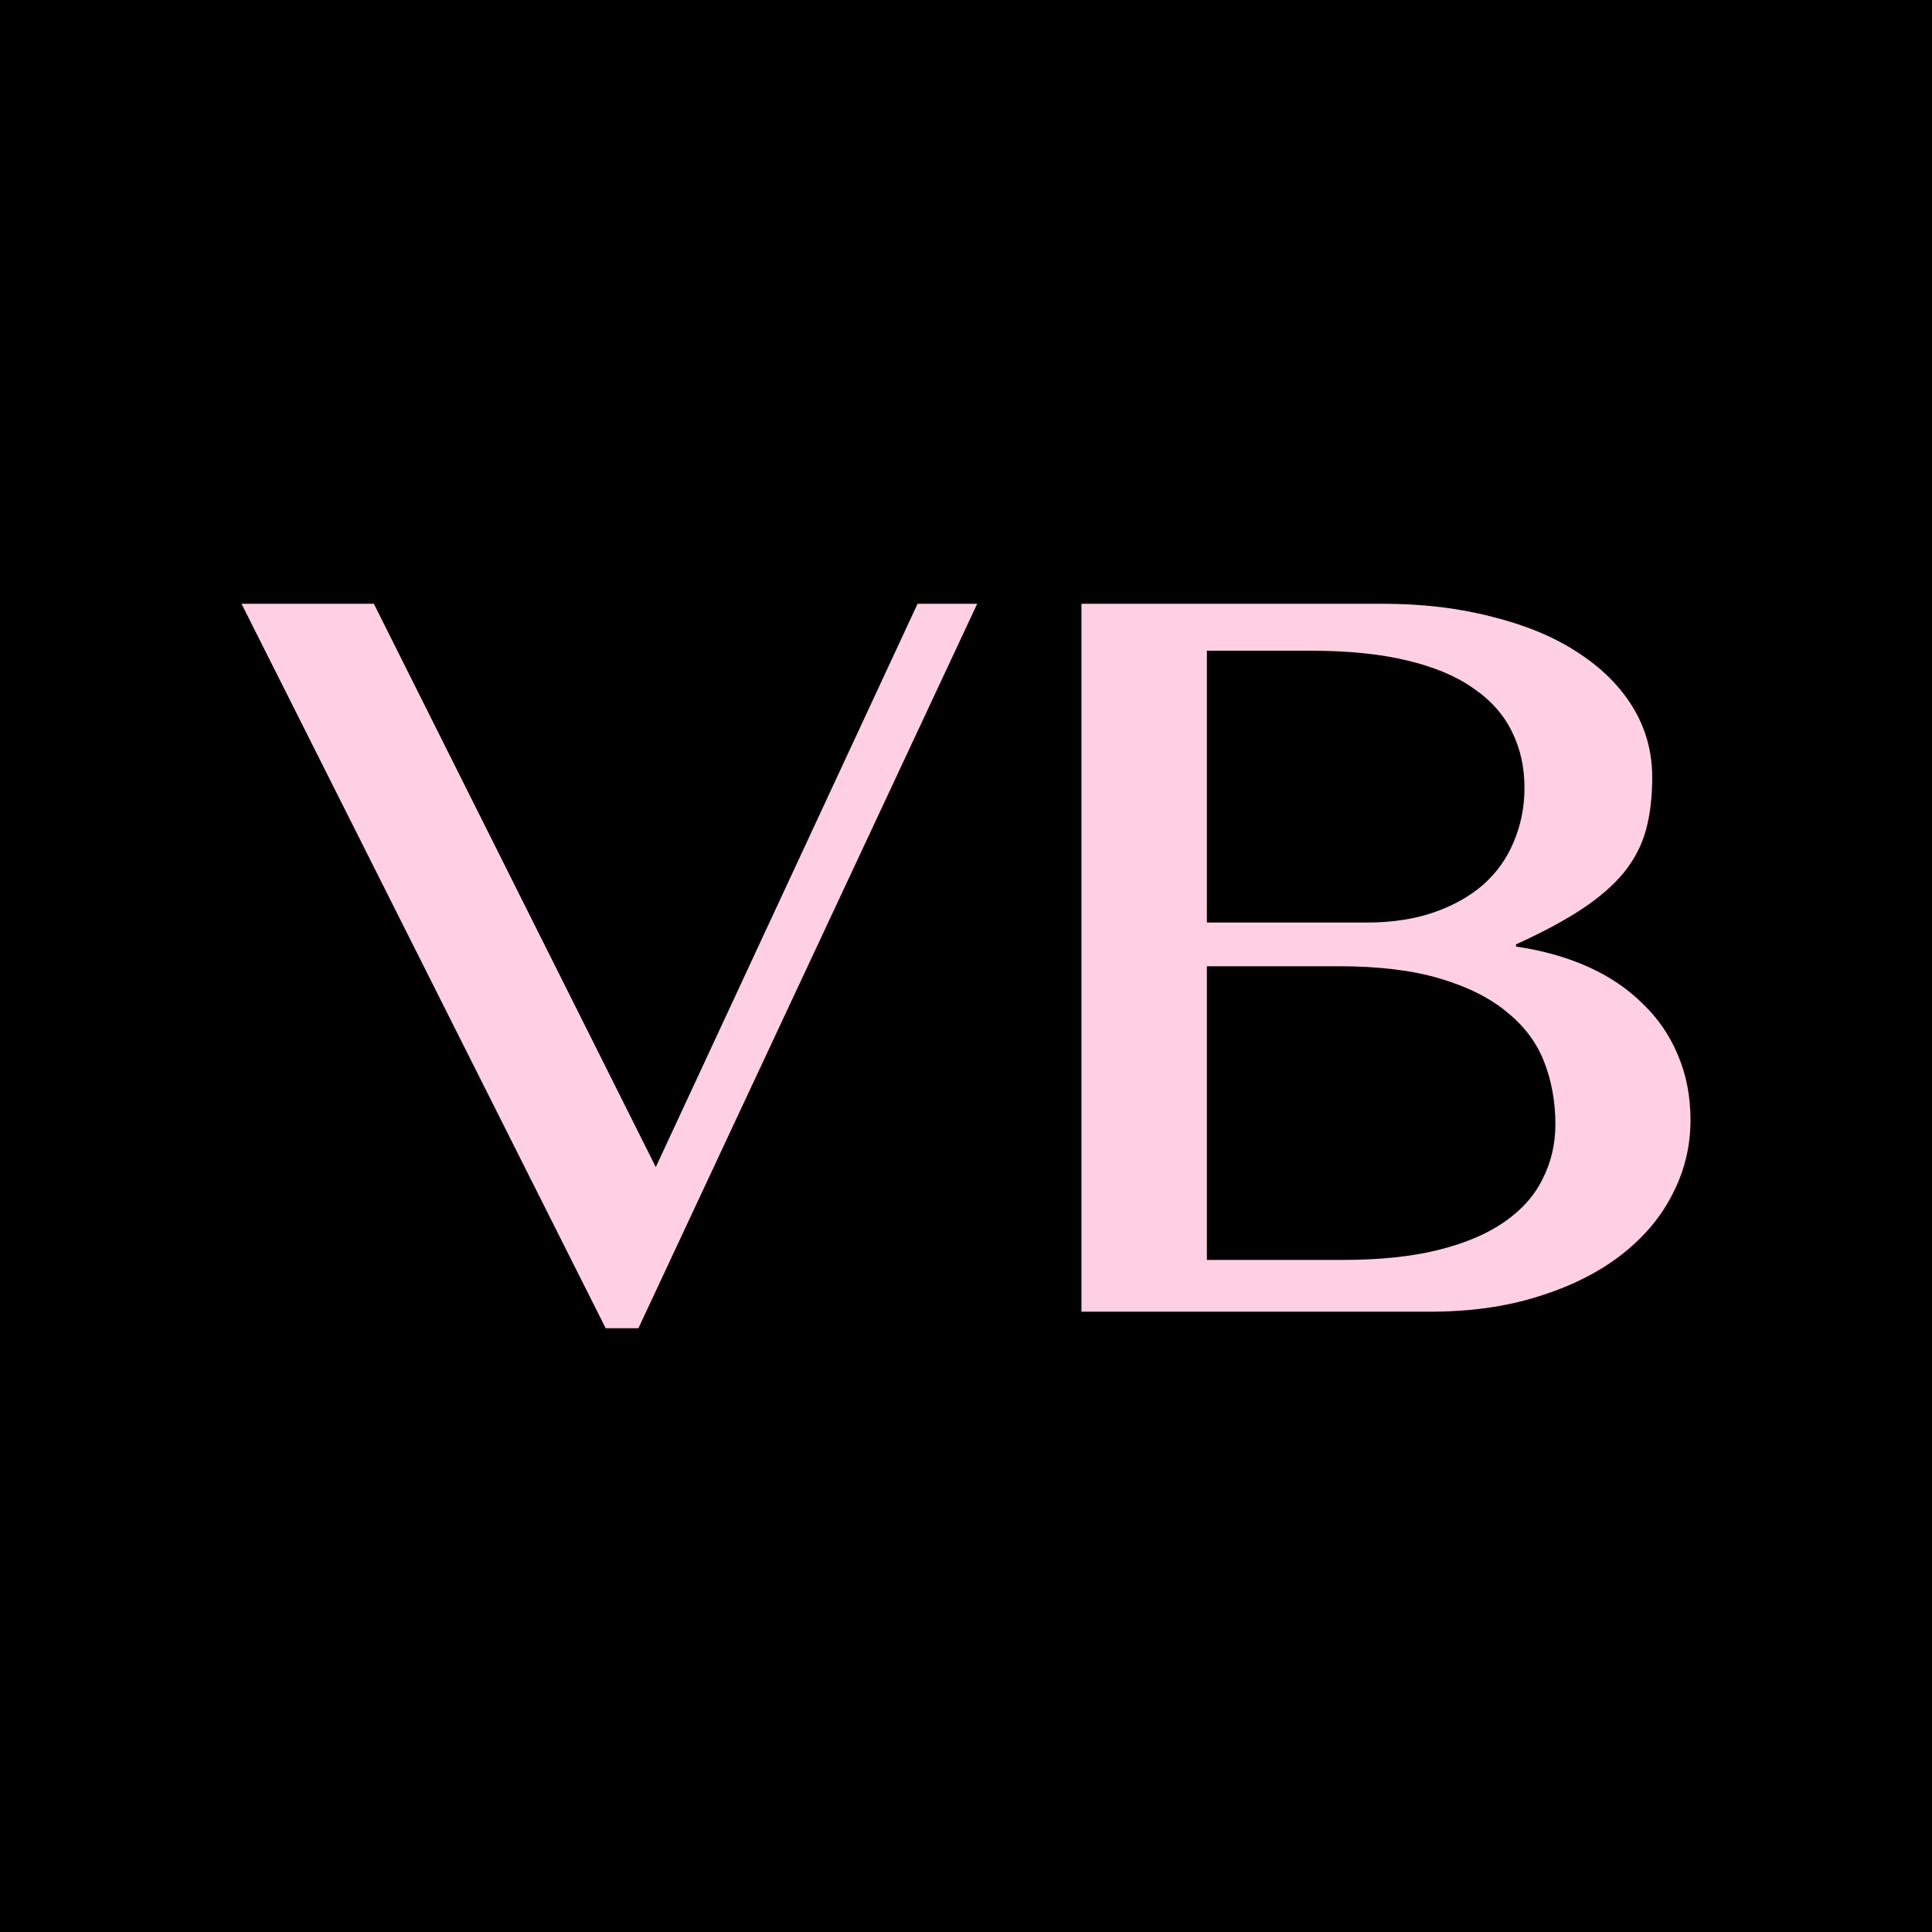 <svg width="16" height="16" viewBox="0 0 16 16" fill="none" xmlns="http://www.w3.org/2000/svg">
<rect width="16" height="16" fill="black"/>
<path d="M3.096 5L5.431 9.665L7.599 5H8.093L5.287 11H5.016L2 5H3.096Z" fill="#FFCFE3"/>
<path d="M8.956 5H11.445C11.775 5 12.076 5.035 12.35 5.106C12.626 5.174 12.863 5.271 13.058 5.398C13.257 5.525 13.411 5.676 13.52 5.853C13.629 6.03 13.683 6.225 13.683 6.437C13.683 6.599 13.666 6.744 13.632 6.87C13.598 6.997 13.537 7.115 13.45 7.224C13.363 7.33 13.246 7.432 13.1 7.529C12.957 7.623 12.775 7.721 12.555 7.821V7.839C12.775 7.871 12.974 7.927 13.152 8.007C13.329 8.086 13.479 8.188 13.604 8.312C13.731 8.433 13.829 8.576 13.897 8.741C13.966 8.903 14 9.081 14 9.276C14 9.497 13.949 9.704 13.846 9.899C13.747 10.091 13.602 10.259 13.413 10.403C13.226 10.545 12.999 10.657 12.732 10.739C12.468 10.822 12.171 10.863 11.841 10.863H8.956V5ZM9.995 7.64H11.319C11.528 7.64 11.713 7.612 11.874 7.556C12.036 7.5 12.172 7.423 12.284 7.326C12.396 7.226 12.48 7.108 12.536 6.972C12.595 6.833 12.625 6.685 12.625 6.525C12.625 6.354 12.591 6.2 12.522 6.061C12.454 5.92 12.347 5.799 12.2 5.699C12.057 5.598 11.874 5.522 11.65 5.469C11.43 5.416 11.164 5.389 10.853 5.389H9.995V7.64ZM9.995 10.434H11.119C11.42 10.434 11.681 10.408 11.902 10.354C12.126 10.299 12.309 10.222 12.452 10.124C12.598 10.024 12.706 9.905 12.774 9.766C12.845 9.628 12.881 9.476 12.881 9.311C12.881 9.125 12.85 8.953 12.788 8.794C12.726 8.634 12.623 8.497 12.48 8.382C12.34 8.265 12.155 8.172 11.925 8.104C11.698 8.036 11.419 8.002 11.086 8.002H9.995V10.434Z" fill="#FFCFE3"/>
</svg>
